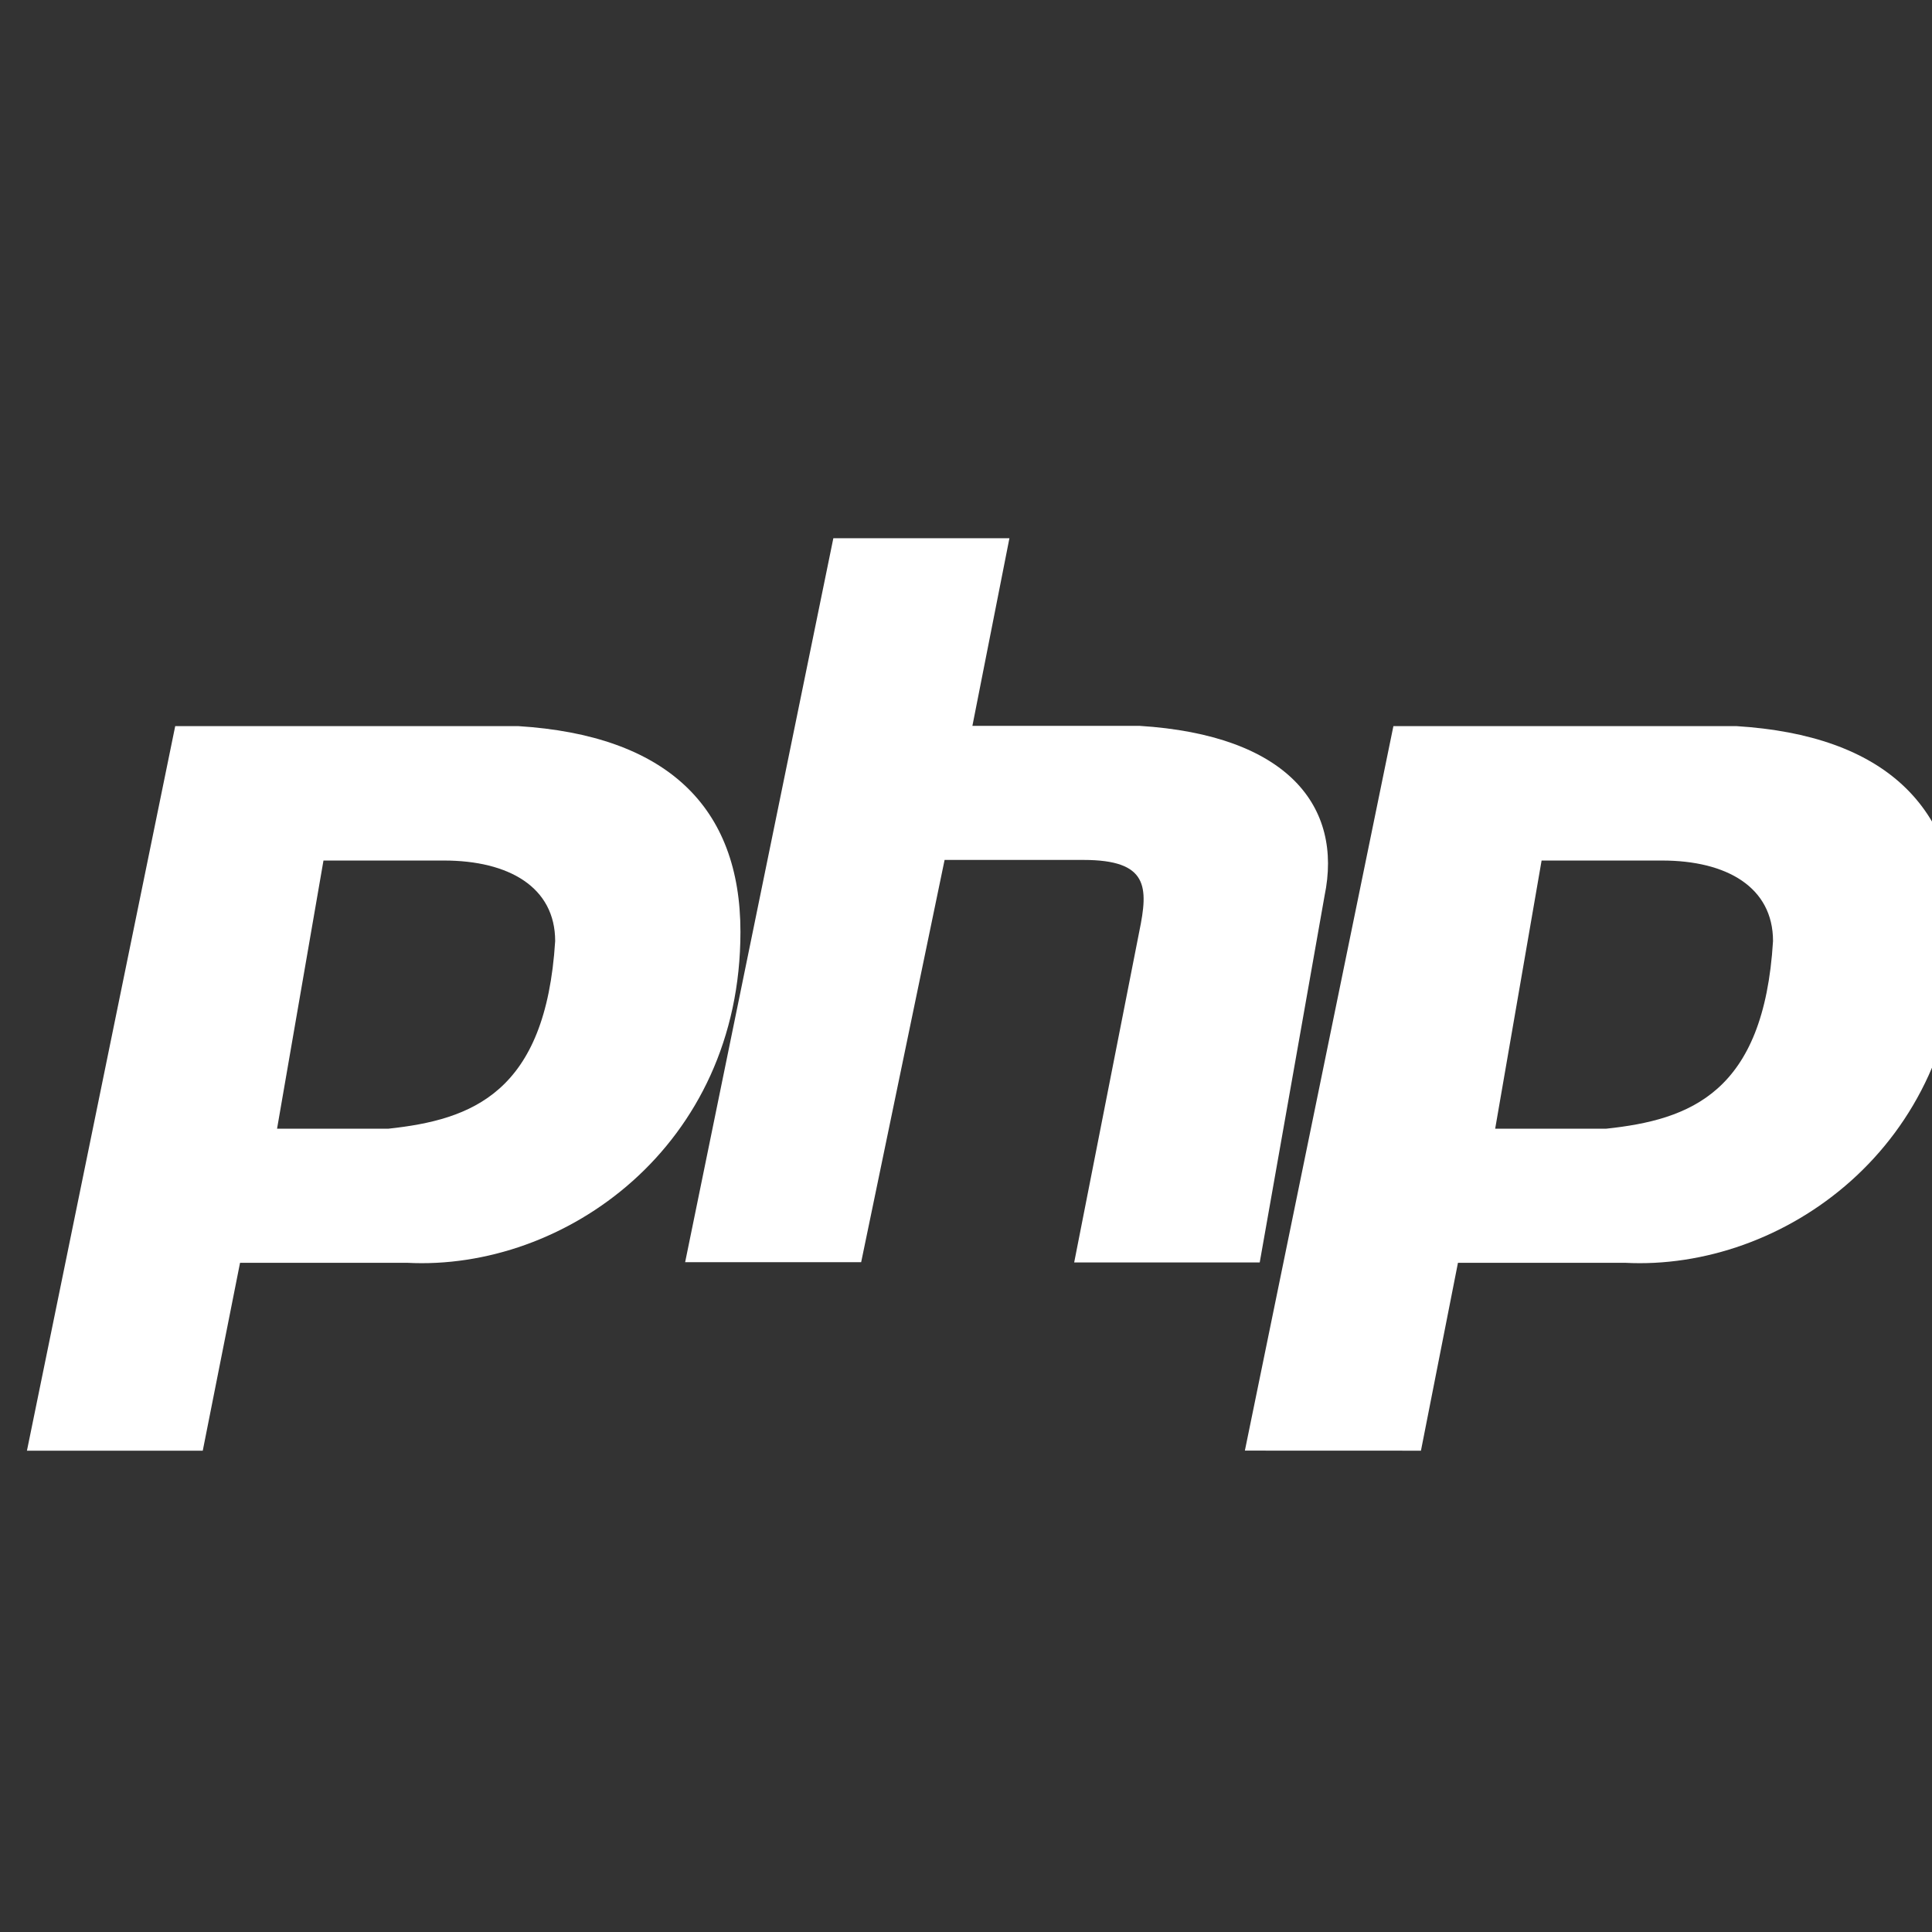<?xml version="1.0" encoding="UTF-8" standalone="no"?>
<!-- Created with Inkscape (http://www.inkscape.org/) -->

<svg
   xmlns:osb="http://www.openswatchbook.org/uri/2009/osb"
   xmlns:dc="http://purl.org/dc/elements/1.1/"
   xmlns:cc="http://creativecommons.org/ns#"
   xmlns:rdf="http://www.w3.org/1999/02/22-rdf-syntax-ns#"
   xmlns:svg="http://www.w3.org/2000/svg"
   xmlns="http://www.w3.org/2000/svg"
   xmlns:sodipodi="http://sodipodi.sourceforge.net/DTD/sodipodi-0.dtd"
   xmlns:inkscape="http://www.inkscape.org/namespaces/inkscape"
   width="16"
   height="16"
   id="svg2"
   version="1.1"
   inkscape:version="0.91 r13725"
   viewBox="0 0 16 16"
   sodipodi:docname="application-x-php.svg">
  <rect x="0" y="0" width="16" height="16" fill="#333333" stroke="none"/>
  <defs
     id="defs4">
    <linearGradient
       osb:paint="gradient"
       id="linearGradient4207">
      <stop
         id="stop3371"
         offset="0"
         style="stop-color:#3498db;stop-opacity:1;" />
      <stop
         id="stop3373"
         offset="1"
         style="stop-color:#3498db;stop-opacity:0;" />
    </linearGradient>
    <linearGradient
       id="linearGradient8467">
      <stop
         id="stop8469"
         style="stop-color:#d3d3d3;stop-opacity:1"
         offset="0" />
      <stop
         id="stop8471"
         style="stop-color:#f2efef;stop-opacity:1"
         offset="1" />
    </linearGradient>
    <clipPath
       id="clipPath-448465917-2-0">
      <g
         transform="translate(0,-1004.362)"
         id="g4220-8-6">
        <path
           d="m -24,13 c 0,1.105 -0.672,2 -1.5,2 -0.828,0 -1.5,-0.895 -1.5,-2 0,-1.105 0.672,-2 1.5,-2 0.828,0 1.5,0.895 1.5,2 z"
           transform="matrix(15.333,0,0,11.5,415,878.862)"
           id="path4222-7-1"
           inkscape:connector-curvature="0"
           style="fill:#1890d0" />
      </g>
    </clipPath>
  </defs>
  <sodipodi:namedview
     id="base"
     pagecolor="#9c9c9c"
     bordercolor="#666666"
     borderopacity="1.0"
     inkscape:pageopacity="0"
     inkscape:pageshadow="2"
     inkscape:zoom="11.2"
     inkscape:cx="-22.197509"
     inkscape:cy="9.5157576"
     inkscape:document-units="px"
     inkscape:current-layer="layer1-1"
     showgrid="false"
     inkscape:showpageshadow="false"
     borderlayer="true"
     inkscape:window-width="1366"
     inkscape:window-height="633"
     inkscape:window-x="0"
     inkscape:window-y="33"
     inkscape:window-maximized="1"
     units="px"
     inkscape:snap-bbox="true"
     inkscape:object-nodes="true"
     showguides="false">
    <inkscape:grid
       type="xygrid"
       id="grid4101" />
    <sodipodi:guide
       position="2,14"
       orientation="12,0"
       id="guide4071" />
    <sodipodi:guide
       position="2,2"
       orientation="0,12"
       id="guide4073" />
    <sodipodi:guide
       position="14,2"
       orientation="-12,0"
       id="guide4075" />
    <sodipodi:guide
       position="14,14"
       orientation="0,-12"
       id="guide4077" />
  </sodipodi:namedview>
  <g
     inkscape:label="Capa 1"
     inkscape:groupmode="layer"
     id="layer1"
     transform="translate(0,-1036.362)">
    <g
       transform="translate(-412.883,512.004)"
       id="layer1-4"
       inkscape:label="Capa 1">
      <g
         style="fill:#ffffff;fill-opacity:1"
         inkscape:label="Capa 1"
         id="layer1-7"
         transform="translate(392.571,-514.564)" />
      <g
         transform="translate(341.797,500.252)"
         id="g4240">
        <rect
           style="opacity:1;fill:#ffffff;fill-opacity:0.41;stroke:none"
           id="rect4236-8"
           width="44"
           height="1"
           x="10"
           y="3" />
        <g
           transform="translate(-392.988,-511.278)"
           id="layer1-1"
           inkscape:label="Capa 1"
           inkscape:transform-center-x="5.4653607"
           inkscape:transform-center-y="-9.4924686">
          <g
             transform="matrix(0.438,0,0,0.438,292.324,314.695)"
             id="layer1-18"
             inkscape:label="Capa 1"
             style="fill:#ffffff;fill-opacity:1">
            <g
               transform="matrix(0.103,0,0,0.103,444.874,475.037)"
               id="g4207"
               style="fill:#ffffff;fill-opacity:1">
              <g
                 transform="matrix(1.204,0,0,1.204,-42.995,-139.038)"
                 id="g4571"
                 style="fill:#ffffff;fill-opacity:1">
                <g
                   inkscape:label="Capa 1"
                   id="layer1-5-6"
                   transform="matrix(9.206,0,0,9.206,-4262.747,-3635.204)"
                   style="fill:#ffffff;fill-opacity:1">
                  <g
                     id="g4207-8"
                     transform="matrix(0.09,0,0,0.09,438.336,482.077)"
                     style="fill:#ffffff;fill-opacity:1">
                    <g
                       id="g4571-5"
                       transform="matrix(1.204,0,0,1.204,63.521,-89.411)"
                       style="fill:#ffffff;fill-opacity:1">
                      <g
                         inkscape:label="Capa 1"
                         id="layer1-9"
                         transform="matrix(15.075,0,0,15.075,-6218.922,-8263.619)"
                         style="fill:#ffffff;fill-opacity:1">
                        <circle
                           r="0"
                           cy="531.798"
                           cx="400.571"
                           id="ellipse4233"
                           style="opacity:1;fill:#ffffff;fill-opacity:1;stroke:none;stroke-width:4;stroke-miterlimit:4;stroke-dasharray:none;stroke-dashoffset:0;stroke-opacity:1" />
                      </g>
                    </g>
                  </g>
                </g>
                <g
                   inkscape:label="Capa 1"
                   id="layer1-4-1"
                   transform="matrix(9.206,0,0,9.206,-4388.458,-4368.38)"
                   style="display:inline;fill:#ffffff;fill-opacity:1" />
                <g
                   transform="translate(-14.074,-2.011)"
                   id="g5299"
                   style="fill:#ffffff;fill-opacity:1">
                  <g
                     transform="matrix(0.959,0,0,0.959,-17.711,32.814)"
                     id="g4724"
                     style="fill:#ffffff;fill-opacity:1">
                    <g
                       id="g6482"
                       transform="translate(107.069,39.919)"
                       style="fill:#ffffff;fill-opacity:1">
                      <g
                         transform="translate(2.9510586e-6,-0.879)"
                         id="g4224"
                         style="fill:#ffffff;fill-opacity:1">
                        <g
                           id="g5856"
                           transform="matrix(0.948,0,0,0.948,-4.647,6.824)"
                           style="fill:#ffffff;fill-opacity:1" />
                        <g
                           transform="matrix(1.051,0,0,1.051,16.46,-22.65)"
                           id="g4222"
                           style="fill:#ffffff;fill-opacity:1">
                          <g
                             transform="matrix(1.017,0,0,1.017,5.29,-7.418)"
                             id="g5290"
                             style="fill:#ffffff;fill-opacity:1">
                            <g
                               id="g4235"
                               transform="matrix(1.243,0,0,1.243,82.651,-144.233)"
                               style="fill:#ffffff;fill-opacity:1;stroke:none;stroke-width:15.27;stroke-miterlimit:4;stroke-dasharray:none">
                              <g
                                 style="fill:#ffffff;fill-opacity:1;stroke:none;stroke-width:1.736;stroke-miterlimit:4;stroke-dasharray:none"
                                 inkscape:label="Capa 1"
                                 id="layer1-14"
                                 transform="matrix(8.797,0,0,8.797,-3865.87,-4050.798)">
                                <g
                                   style="fill:#ffffff;fill-opacity:1;stroke:none;stroke-width:1.034;stroke-miterlimit:4;stroke-dasharray:none"
                                   transform="matrix(1.678,0,0,1.678,-263.919,-368.65)"
                                   id="layer1-1-6"
                                   inkscape:label="Capa 1">
                                <path
                                   cx="396.619"
                                   cy="526.612"
                                   r="13.408"
                                   id="path4693"
                                   style="opacity:1;fill:#ffffff;fill-opacity:1;stroke:none;stroke-width:1.034;stroke-linecap:round;stroke-linejoin:round;stroke-miterlimit:4;stroke-dasharray:none;stroke-opacity:1"
                                   inkscape:connector-curvature="0"
                                   d="" />
                                </g>
                                <g
                                   transform="matrix(1.091,0,0,1.091,-87.783,-57.812)"
                                   id="layer1-8"
                                   inkscape:label="Capa 1"
                                   style="fill:#ffffff;fill-opacity:1;stroke:none;stroke-width:1.591;stroke-miterlimit:4;stroke-dasharray:none" />
                              </g>
                            </g>
                            <g
                               style="fill:#ffffff;fill-opacity:1"
                               id="g4254"
                               transform="matrix(9.992,0,0,9.992,-565.811,219.276)">
                              <g
                                 style="fill:#ffffff;fill-opacity:1"
                                 clip-path="url(#clipPath-448465917-2-0)"
                                 id="g4256">
                                <!-- color: #5f88b8 -->
                                <g
                                   style="fill:#ffffff;fill-opacity:1"
                                   id="g4258">
                                <path
                                   style="fill:#ffffff;fill-opacity:1;fill-rule:evenodd;stroke:none"
                                   inkscape:connector-curvature="0"
                                   d="m 10,29.801 2.207,-10.785 5.105,0 c 2.207,0.137 3.309,1.199 3.309,3.063 0,3.195 -2.621,5.05 -4.965,4.926 l -2.484,0 -0.555,2.797 -2.621,0 m 3.727,-4.793 0.691,-3.992 1.793,0 c 0.969,0 1.656,0.398 1.656,1.199 -0.141,2.262 -1.242,2.66 -2.484,2.793 m -1.656,0"
                                   id="path4260" />
                                <path
                                   style="fill:#ffffff;fill-opacity:1;fill-rule:nonzero;stroke:none"
                                   inkscape:connector-curvature="0"
                                   d="m 19.797,27 2.207,-10.781 2.621,0 -0.551,2.793 2.484,0 c 2.207,0.137 3.035,1.199 2.758,2.531 L 28.351,27 l -2.762,0 0.969,-4.926 c 0.137,-0.664 0.137,-1.066 -0.832,-1.066 l -2.066,0 -1.242,5.988 -2.621,0 m 0,0.004"
                                   id="path4262" />
                                <path
                                   style="fill:#ffffff;fill-opacity:1;fill-rule:evenodd;stroke:none"
                                   inkscape:connector-curvature="0"
                                   d="m 28.13,29.801 2.211,-10.785 5.105,0 c 2.207,0.137 3.309,1.199 3.309,3.063 0,3.195 -2.621,5.05 -4.969,4.926 l -2.484,0 -0.551,2.797 m 1.105,-4.793 0.691,-3.992 1.793,0 c 0.965,0 1.652,0.398 1.652,1.199 -0.137,2.262 -1.238,2.66 -2.484,2.793 m -1.652,0"
                                   id="path4264" />
                                </g>
                              </g>
                            </g>
                          </g>
                          <g
                             inkscape:label="Capa 1"
                             id="layer1-40"
                             transform="matrix(9.129,0,0,9.129,-846.216,-9095.717)"
                             style="fill:#ffffff;fill-opacity:1" />
                        </g>
                      </g>
                    </g>
                  </g>
                </g>
              </g>
            </g>
          </g>
        </g>
      </g>
    </g>
  </g>
</svg>
